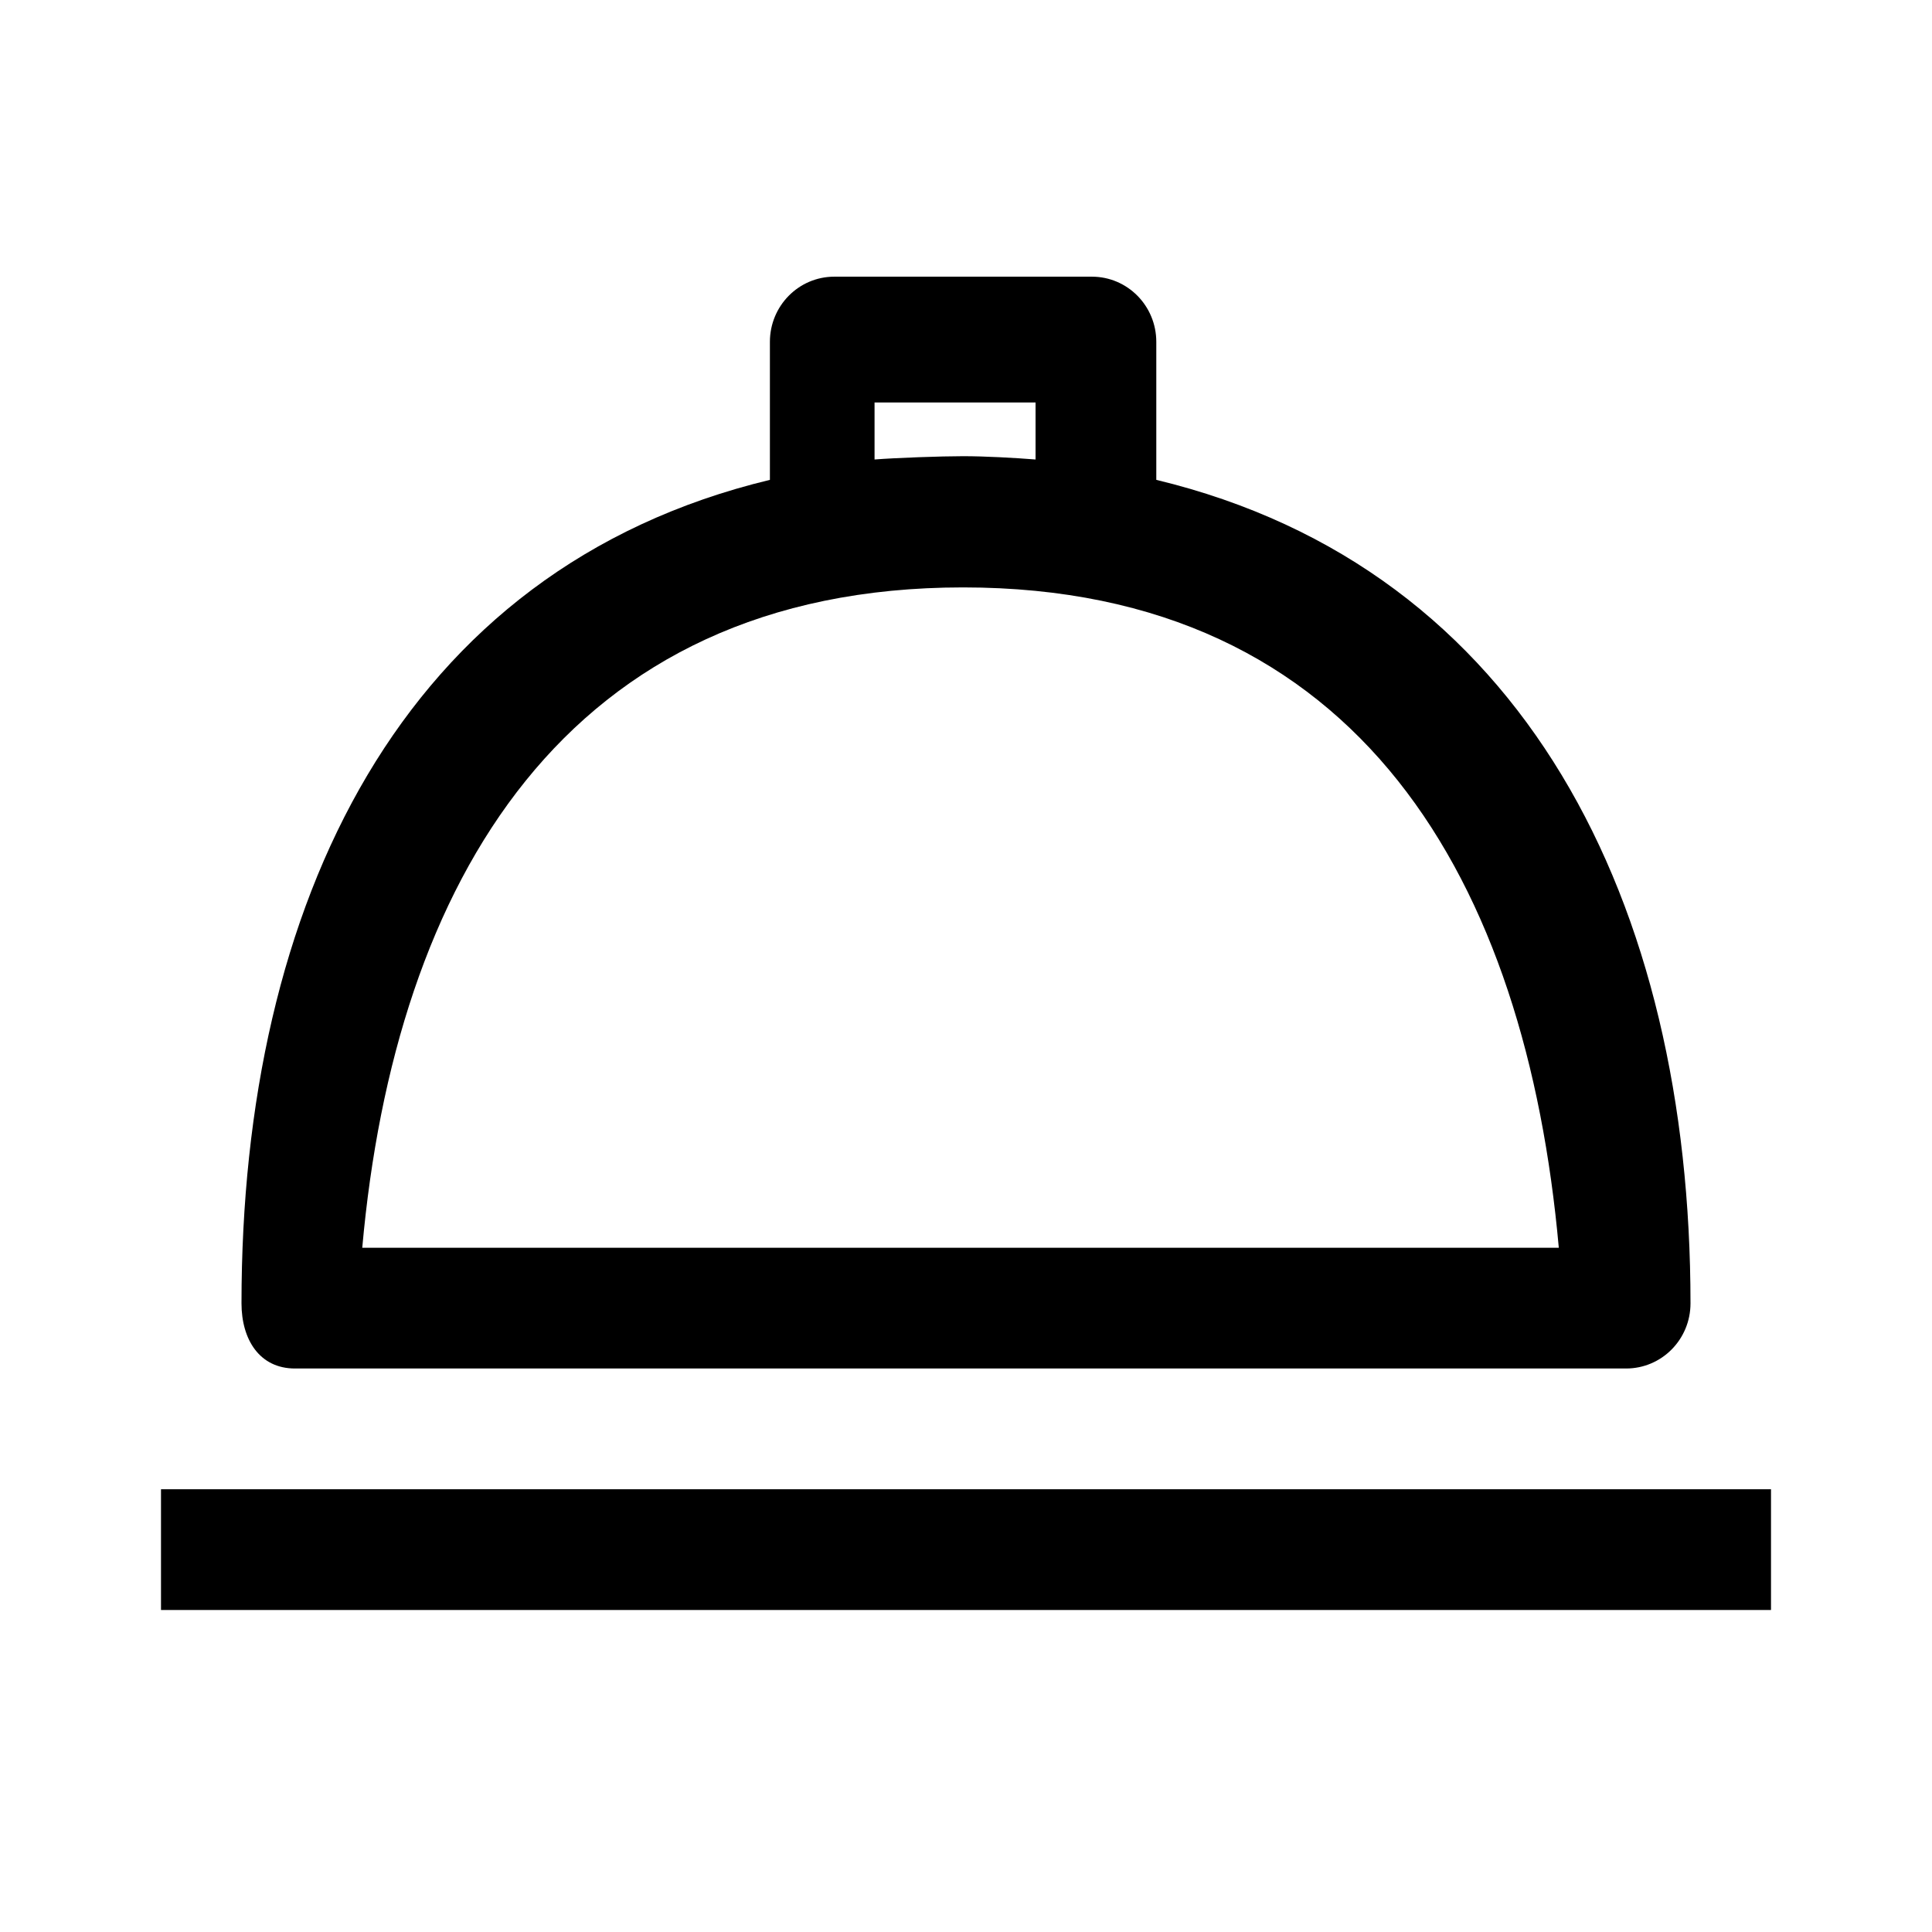 <svg fill="none" viewBox="0 0 24 24" xmlns="http://www.w3.org/2000/svg"><g fill="currentColor"><path d="m20.2 17h-16.536c-.442 0-.664-.362-.664-.809 0-4.966 1.985-9.128 6.564-10.23v-1.714c0-.448.358-.81.8-.81h3.2c.442 0 .8.362.8.81v1.714c4.579 1.102 6.636 5.264 6.636 10.23 0 .448-.358.809-.8.809zm-7.336-12h-2v.708c.265-.021.83-.041 1.1-.041s.635.02.9.041zm-.9 2.297c-4.944 0-7.058 3.671-7.464 8.203h14.864c-.406-4.532-2.456-8.203-7.4-8.203z"/><path d="m2 18.5h20v1.5h-20z"/></g></svg>
